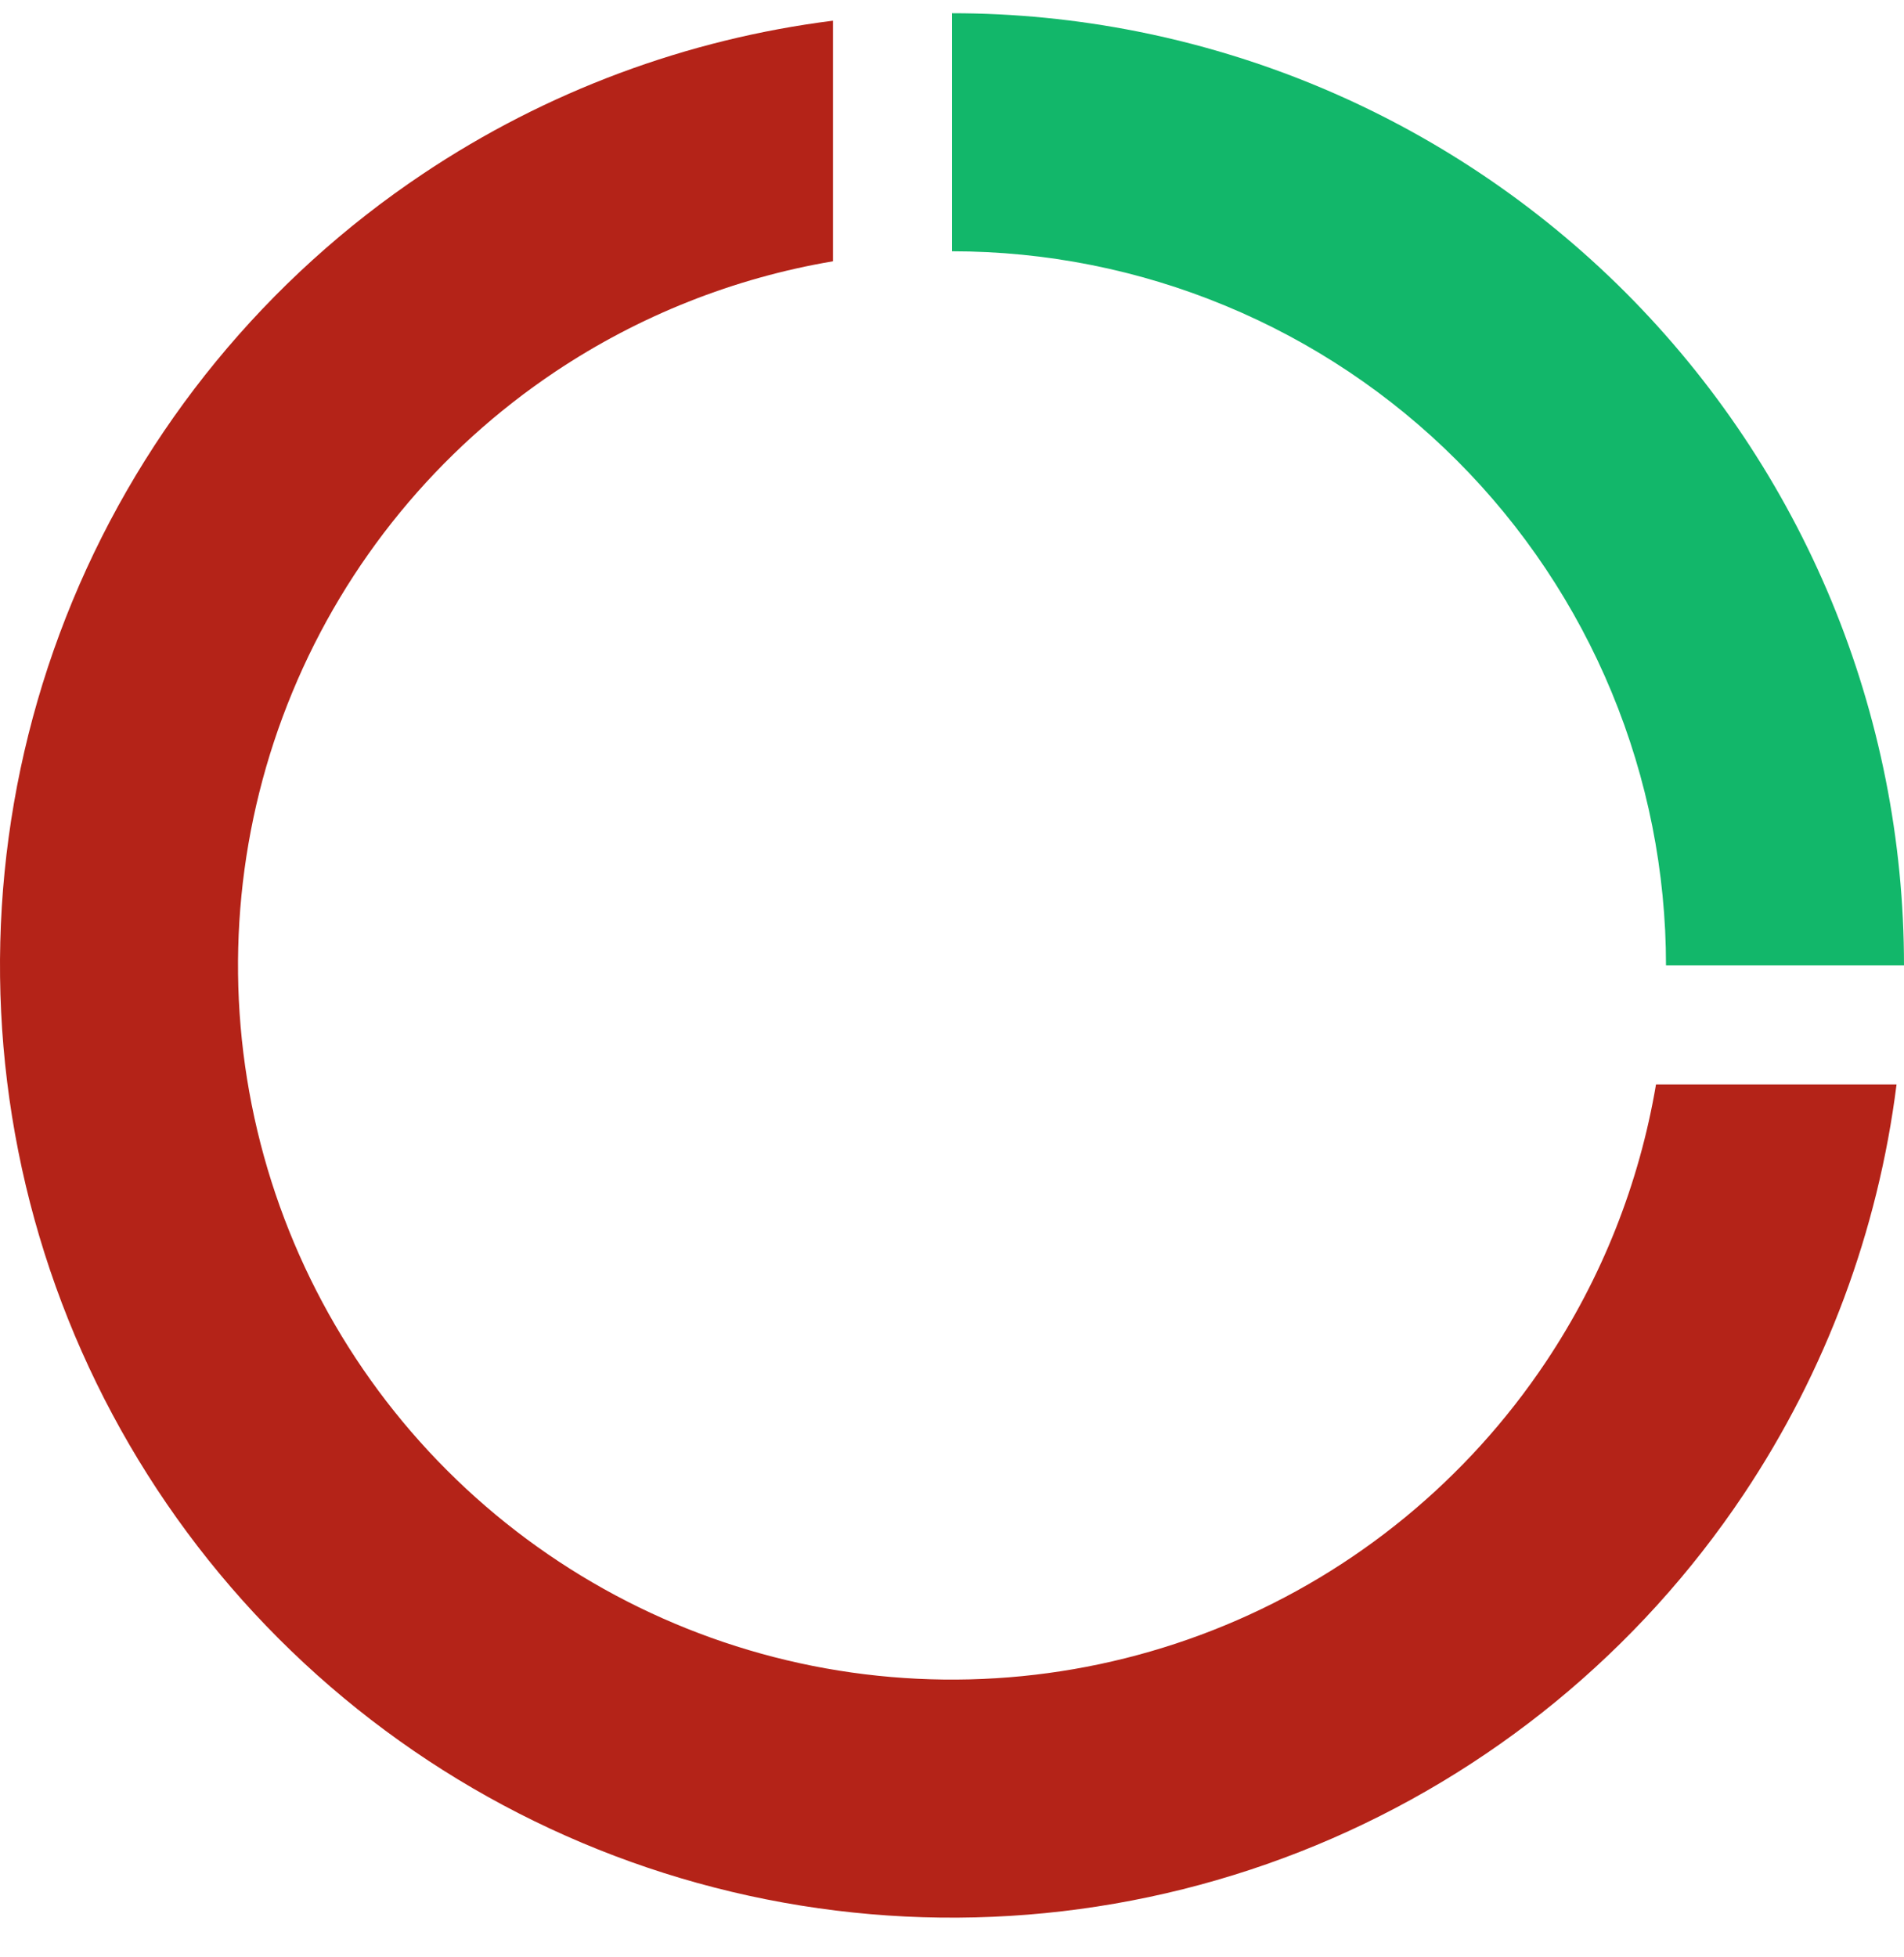 <svg width="36" height="37" viewBox="0 0 36 37" fill="none" xmlns="http://www.w3.org/2000/svg">
<path d="M36 18.25C36 15.886 35.534 13.546 34.63 11.362C33.725 9.178 32.399 7.194 30.728 5.522C29.056 3.851 27.072 2.525 24.888 1.62C22.704 0.716 20.364 0.25 18 0.25V4.75C19.773 4.75 21.528 5.099 23.166 5.778C24.804 6.456 26.292 7.45 27.546 8.704C28.799 9.958 29.794 11.446 30.472 13.084C31.151 14.722 31.5 16.477 31.5 18.25H36Z" fill="#12B76A"/>
<path fill-rule="evenodd" clip-rule="evenodd" d="M15.75 0.391C12.987 0.739 10.332 1.725 8 3.284C5.04 5.261 2.733 8.073 1.37 11.362C0.008 14.651 -0.349 18.27 0.346 21.762C1.04 25.253 2.755 28.461 5.272 30.978C7.789 33.495 10.997 35.21 14.488 35.904C17.98 36.599 21.599 36.242 24.888 34.88C28.177 33.517 30.989 31.21 32.967 28.25C34.525 25.918 35.511 23.263 35.859 20.5H31.311C30.995 22.369 30.288 24.16 29.225 25.75C27.741 27.97 25.633 29.701 23.166 30.722C20.699 31.744 17.985 32.011 15.366 31.491C12.748 30.97 10.342 29.684 8.454 27.796C6.566 25.908 5.28 23.503 4.759 20.884C4.239 18.265 4.506 15.551 5.528 13.084C6.549 10.617 8.28 8.509 10.5 7.025C12.09 5.963 13.881 5.255 15.75 4.939L15.75 0.391Z" fill="#B42318"/>
</svg>
